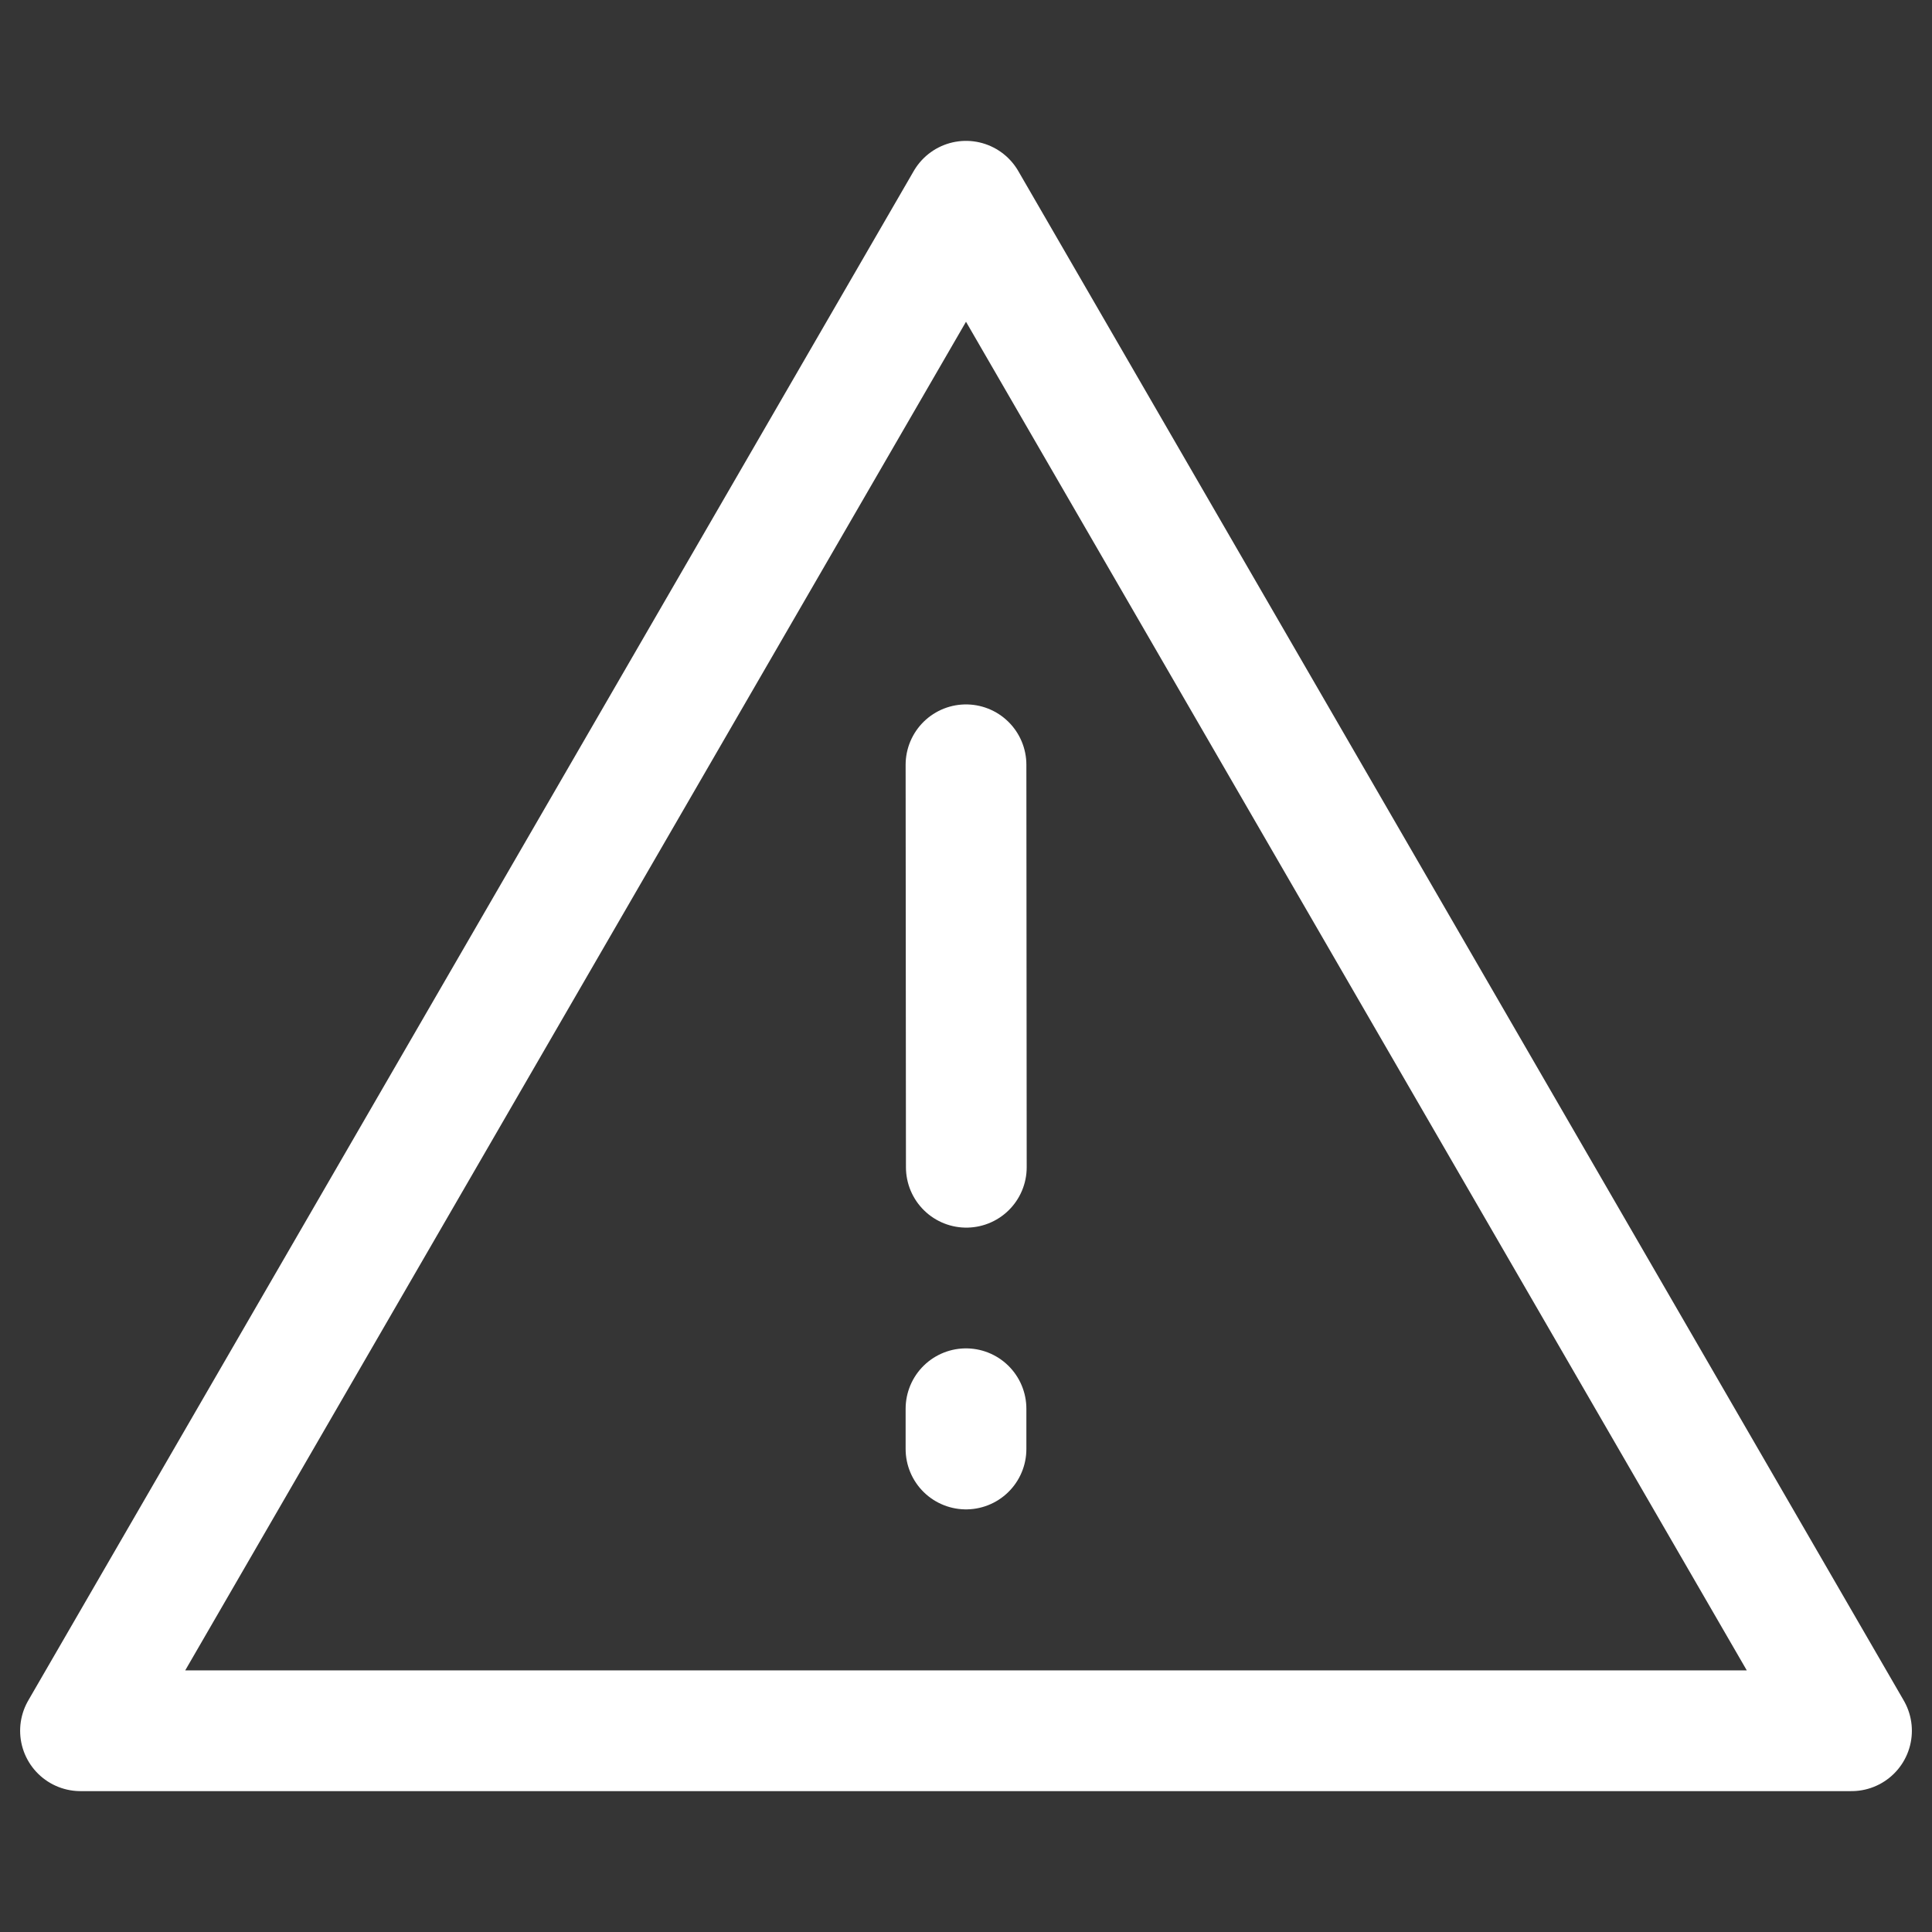 <?xml version="1.0" encoding="UTF-8"?><svg width="24" height="24" viewBox="0 0 48 48" fill="none" xmlns="http://www.w3.org/2000/svg"><rect x="0" y="0" width="48" height="48" fill="#333333" stroke="none"/><rect width="48" height="48" fill="white" fill-opacity="0.01"/><path fill-rule="evenodd" clip-rule="evenodd" d="M24 5L2 43H46L24 5Z" fill="none" stroke="#ffffff" stroke-width="3" stroke-linejoin="round"/><path d="M24 35V36" stroke="#ffffff" stroke-width="3" stroke-linecap="round"/><path d="M24 19.001L24.008 29" stroke="#ffffff" stroke-width="3" stroke-linecap="round"/></svg>